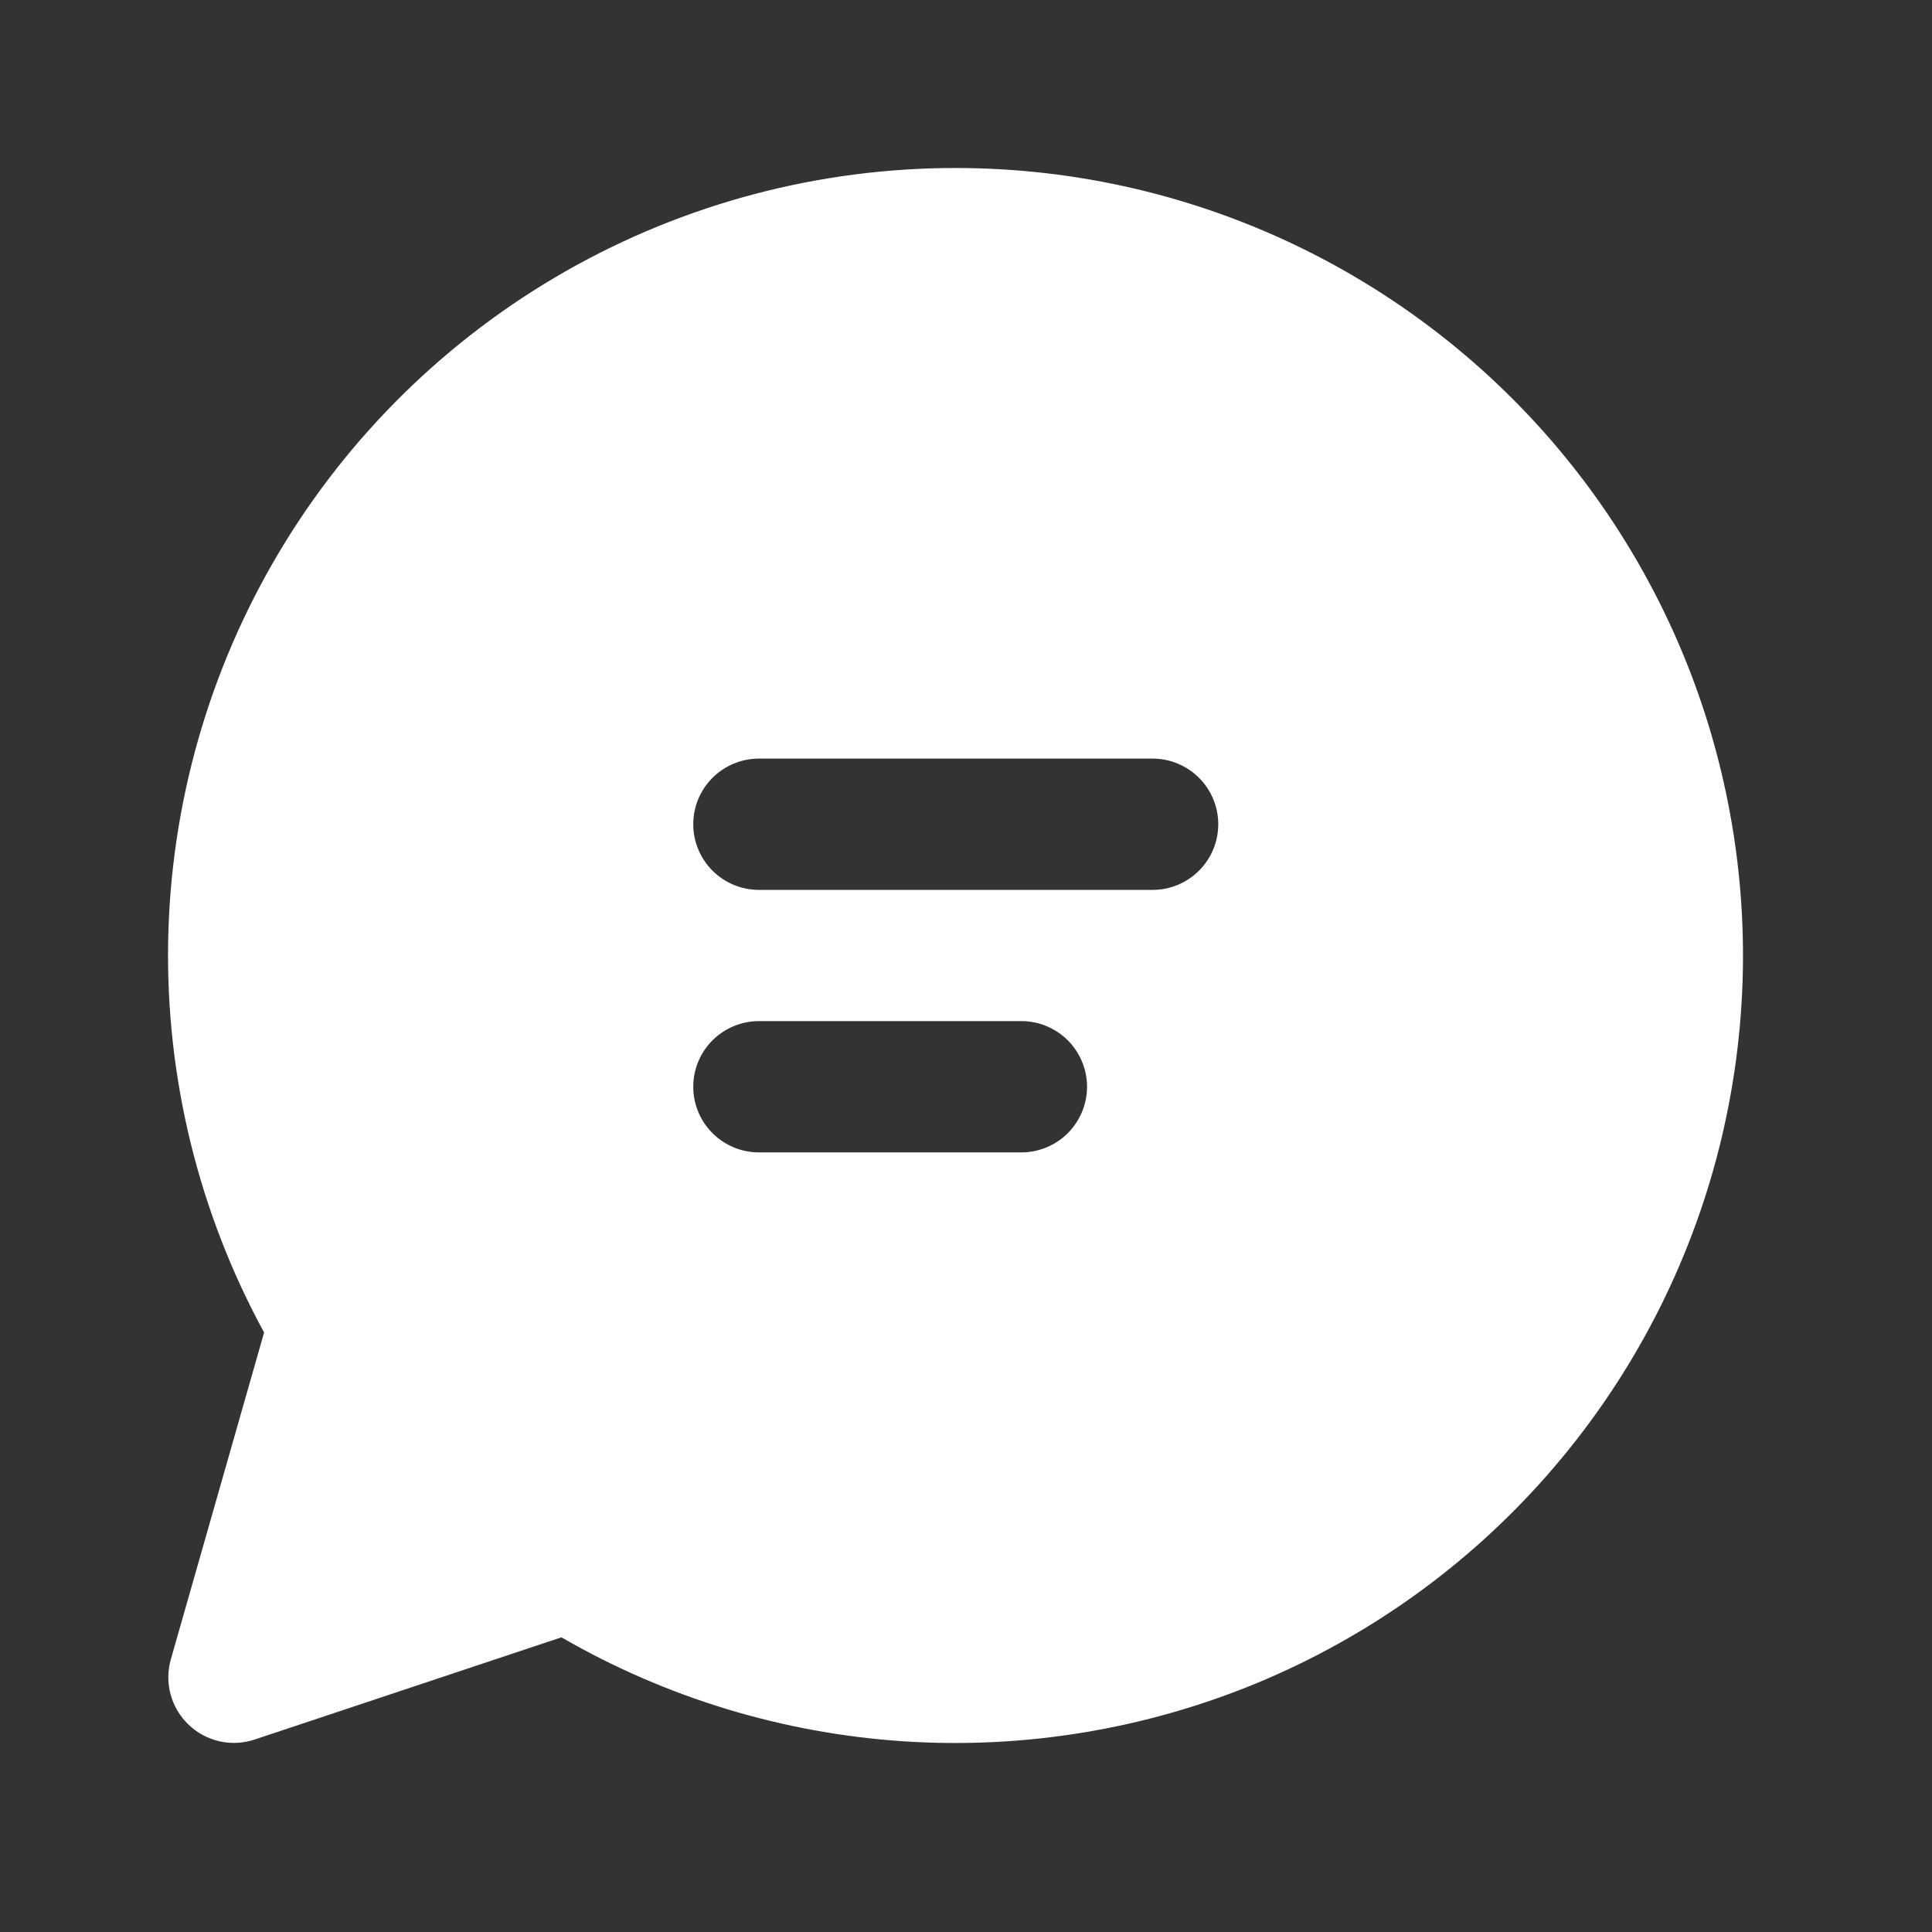<svg width="23" height="23" viewBox="0 0 23 23" fill="none" xmlns="http://www.w3.org/2000/svg">
<rect x="0" y="0" width="23" height="23" fill="#333333" stroke="none"/>
<path d="M11.378 2C9.752 1.999 8.153 2.422 6.739 3.226C5.326 4.031 4.145 5.189 3.315 6.587C2.484 7.986 2.032 9.576 2.002 11.202C1.972 12.828 2.365 14.434 3.144 15.863L2.034 19.753C1.995 19.89 1.994 20.034 2.031 20.172C2.068 20.309 2.142 20.433 2.245 20.532C2.347 20.63 2.475 20.698 2.613 20.73C2.752 20.761 2.896 20.754 3.031 20.709L6.684 19.492C7.929 20.212 9.323 20.635 10.758 20.73C12.193 20.824 13.631 20.587 14.96 20.038C16.288 19.488 17.473 18.64 18.421 17.559C19.37 16.478 20.057 15.194 20.43 13.805C20.802 12.416 20.851 10.96 20.57 9.549C20.291 8.139 19.69 6.812 18.815 5.67C17.94 4.529 16.814 3.605 15.524 2.968C14.235 2.332 12.816 2 11.378 2ZM8.253 9.812C8.253 9.605 8.335 9.407 8.482 9.26C8.628 9.114 8.827 9.031 9.034 9.031H13.722C13.929 9.031 14.128 9.114 14.274 9.26C14.421 9.407 14.503 9.605 14.503 9.812C14.503 10.02 14.421 10.218 14.274 10.365C14.128 10.511 13.929 10.594 13.722 10.594H9.034C8.827 10.594 8.628 10.511 8.482 10.365C8.335 10.218 8.253 10.02 8.253 9.812ZM9.034 12.156H12.159C12.367 12.156 12.565 12.239 12.712 12.385C12.858 12.532 12.941 12.73 12.941 12.938C12.941 13.145 12.858 13.343 12.712 13.49C12.565 13.636 12.367 13.719 12.159 13.719H9.034C8.827 13.719 8.628 13.636 8.482 13.49C8.335 13.343 8.253 13.145 8.253 12.938C8.253 12.73 8.335 12.532 8.482 12.385C8.628 12.239 8.827 12.156 9.034 12.156Z" fill="white"/>
</svg>
